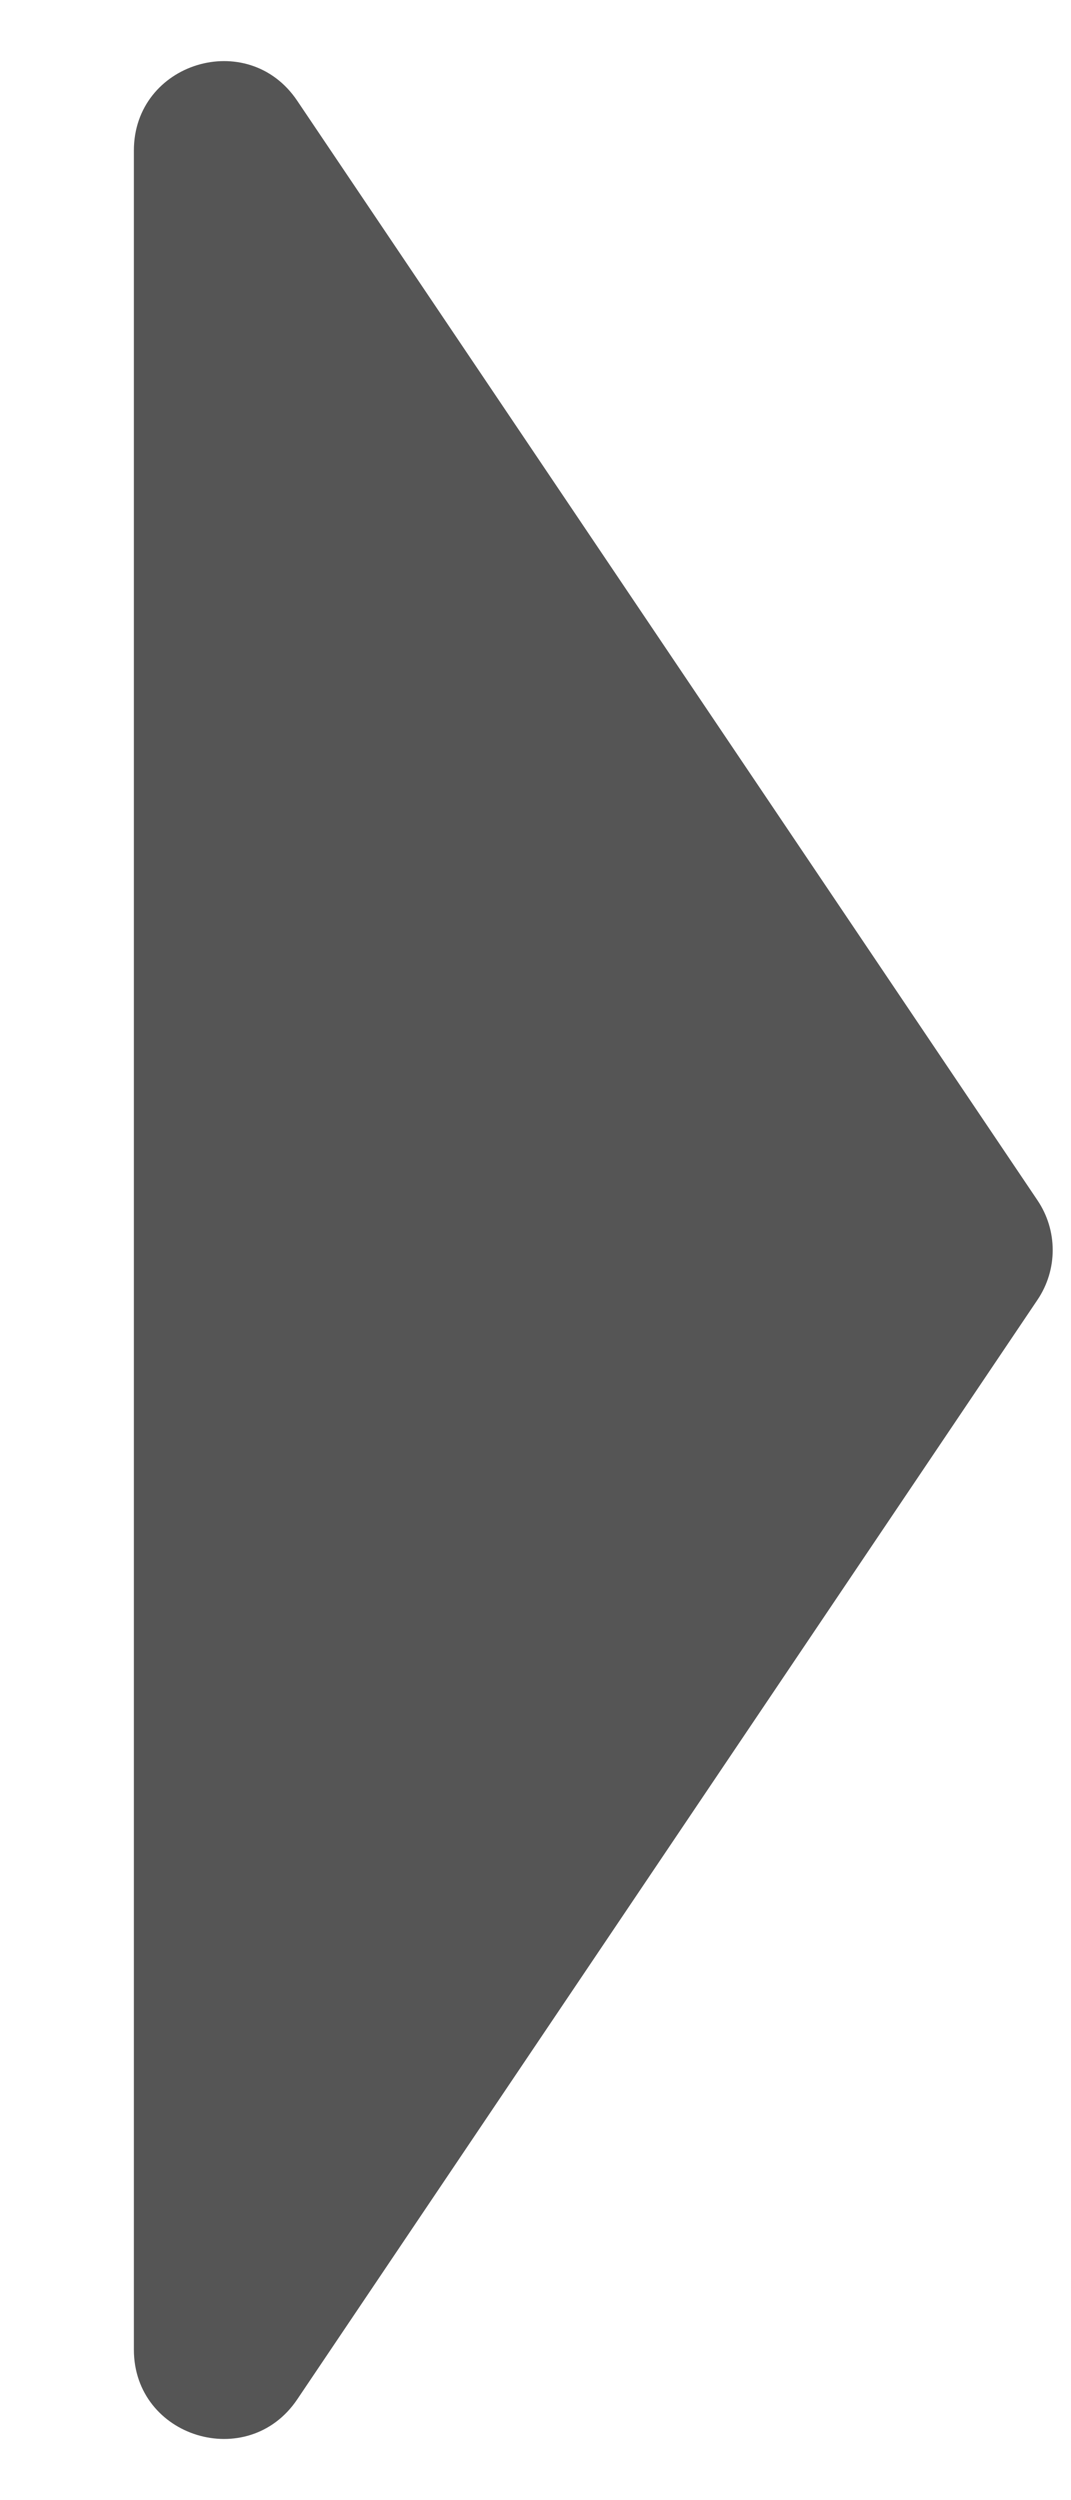 <svg width="6" height="14" viewBox="0 0 6 14" fill="none" xmlns="http://www.w3.org/2000/svg">
<path id="Polygon 3" d="M5.812 6.721C5.926 6.89 5.926 7.11 5.812 7.279L1.665 13.436C1.389 13.845 0.75 13.65 0.75 13.157L0.75 0.843C0.75 0.35 1.389 0.154 1.665 0.564L5.812 6.721Z" fill="#555555"/>
</svg>

